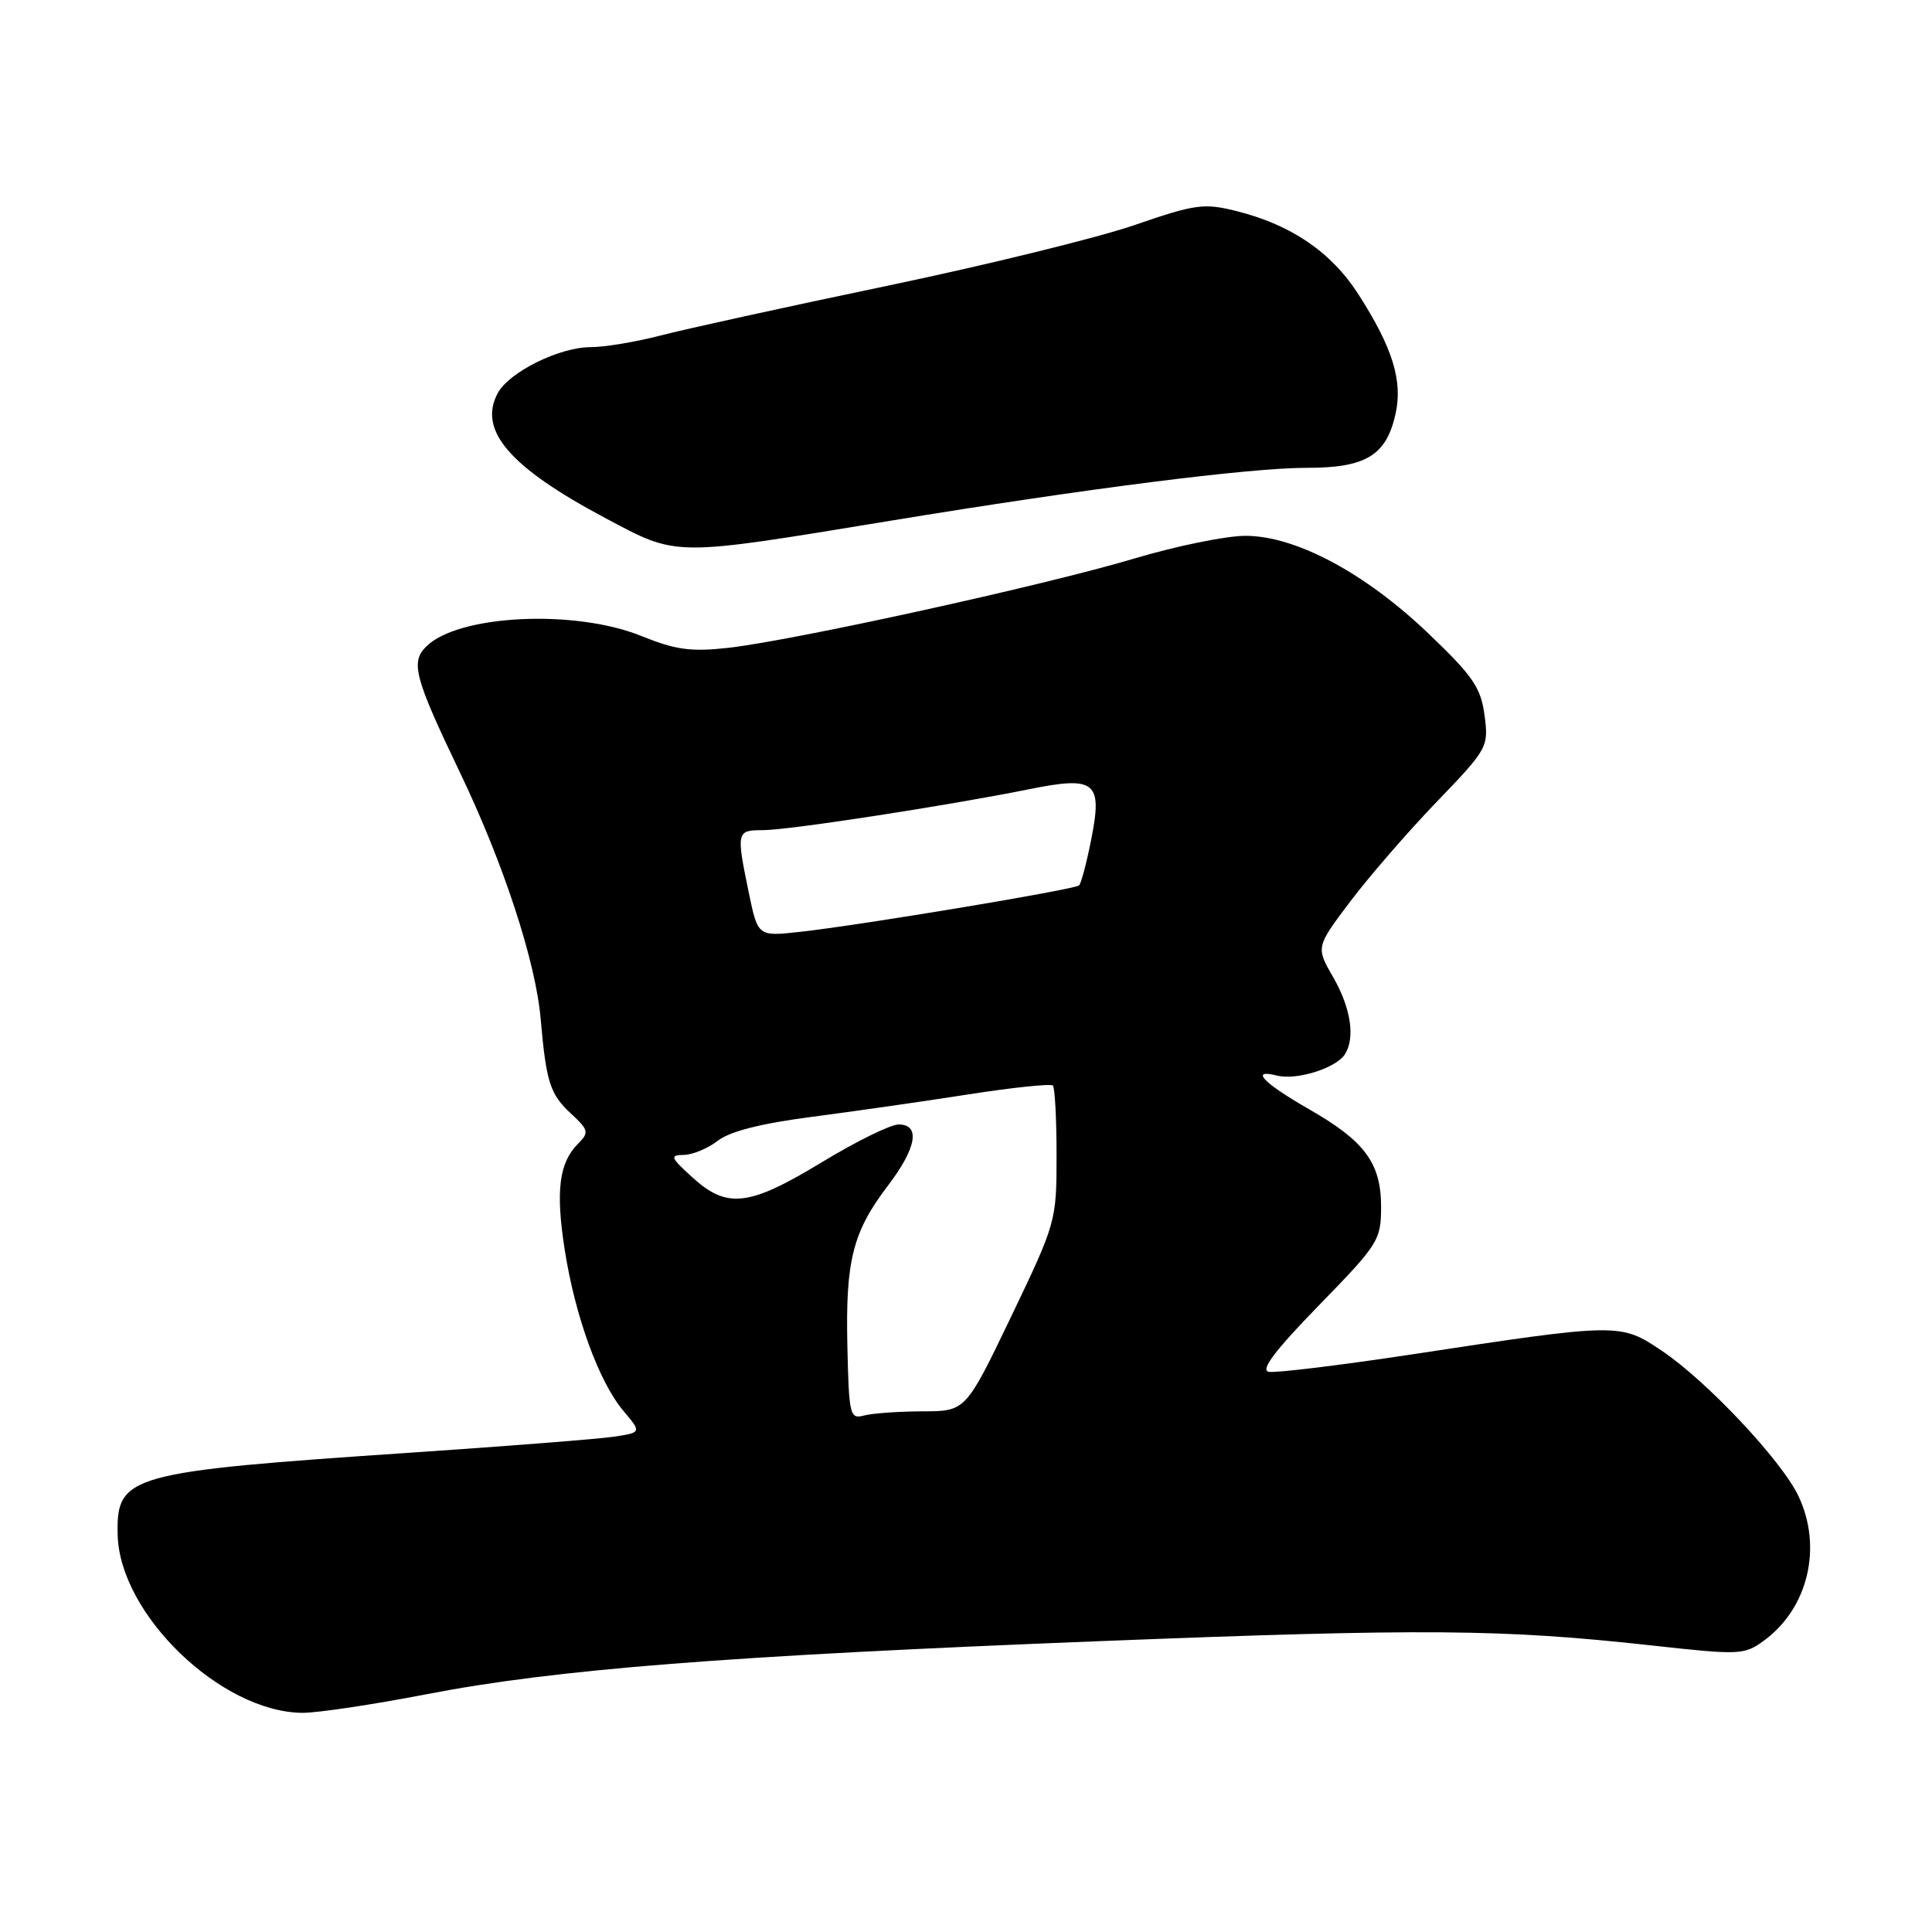 <?xml version="1.0" encoding="UTF-8" standalone="no"?>
<!DOCTYPE svg PUBLIC "-//W3C//DTD SVG 1.1//EN" "http://www.w3.org/Graphics/SVG/1.1/DTD/svg11.dtd" >
<svg xmlns="http://www.w3.org/2000/svg" xmlns:xlink="http://www.w3.org/1999/xlink" version="1.1" viewBox="0 0 256 256">
 <g >
 <path fill="currentColor"
d=" M 56.54 224.49 C 73.58 221.19 96.18 219.41 145.75 217.46 C 188.78 215.77 198.97 215.85 218.76 218.02 C 230.59 219.33 231.12 219.30 233.76 217.37 C 239.59 213.09 241.52 205.00 238.30 198.23 C 236.08 193.53 226.08 182.91 220.18 178.97 C 214.69 175.29 214.54 175.29 187.11 179.46 C 177.55 180.91 169.00 181.95 168.11 181.77 C 166.98 181.54 168.96 178.92 174.75 172.98 C 182.67 164.85 183.00 164.32 183.00 159.89 C 183.00 154.13 180.84 151.20 173.49 147.00 C 167.38 143.50 165.56 141.60 169.21 142.52 C 171.83 143.17 177.04 141.54 178.21 139.69 C 179.60 137.51 178.99 133.54 176.66 129.50 C 174.36 125.50 174.36 125.50 178.88 119.50 C 181.37 116.20 186.52 110.25 190.34 106.28 C 197.14 99.21 197.26 98.99 196.71 94.78 C 196.22 91.10 195.17 89.57 189.25 83.92 C 180.86 75.90 171.67 71.00 165.02 71.00 C 162.45 71.00 155.81 72.36 150.26 74.02 C 138.45 77.55 105.15 84.87 96.50 85.84 C 91.56 86.39 89.53 86.11 85.00 84.28 C 76.16 80.69 60.69 81.45 56.46 85.68 C 54.38 87.76 54.93 89.80 60.95 102.37 C 66.72 114.40 70.98 127.40 71.64 135.00 C 72.38 143.43 72.88 144.98 75.65 147.55 C 78.00 149.73 78.08 150.06 76.61 151.53 C 74.08 154.06 73.61 157.78 74.82 165.55 C 76.19 174.39 79.35 183.07 82.59 186.93 C 85.03 189.82 85.03 189.82 81.26 190.38 C 79.19 190.68 67.15 191.63 54.50 192.48 C 16.92 195.02 15.42 195.44 15.59 203.34 C 15.82 213.87 29.24 226.84 40.04 226.96 C 41.99 226.98 49.42 225.87 56.54 224.49 Z  M 118.00 69.00 C 143.83 64.75 165.62 61.98 173.14 61.99 C 180.96 62.00 183.68 60.36 184.91 54.88 C 185.90 50.49 184.54 46.08 180.01 39.02 C 176.41 33.40 171.09 29.78 163.81 27.96 C 159.51 26.89 158.38 27.05 150.31 29.83 C 145.46 31.50 130.69 35.13 117.47 37.89 C 104.25 40.65 90.77 43.61 87.51 44.46 C 84.25 45.31 80.08 46.00 78.25 46.00 C 74.12 46.00 67.44 49.31 65.95 52.10 C 63.32 57.01 67.51 61.89 80.14 68.61 C 89.90 73.80 88.86 73.78 118.00 69.00 Z  M 112.28 178.30 C 112.03 167.03 112.99 163.23 117.65 157.11 C 121.45 152.12 122.00 149.00 119.07 149.00 C 118.00 149.00 113.43 151.25 108.90 154.00 C 99.27 159.85 96.35 160.20 91.77 156.03 C 88.83 153.36 88.71 153.06 90.62 153.03 C 91.78 153.01 93.80 152.17 95.12 151.15 C 96.70 149.92 100.87 148.86 107.50 148.00 C 113.00 147.28 122.34 145.95 128.26 145.02 C 134.18 144.10 139.24 143.57 139.51 143.84 C 139.78 144.11 140.00 148.29 140.00 153.12 C 140.00 161.81 139.93 162.05 133.98 174.46 C 127.96 187.00 127.96 187.00 122.23 187.01 C 119.08 187.02 115.60 187.27 114.50 187.56 C 112.61 188.07 112.49 187.56 112.28 178.30 Z  M 99.21 118.24 C 97.55 110.18 97.59 110.00 101.10 110.00 C 104.49 110.00 125.47 106.77 136.29 104.59 C 145.19 102.79 146.13 103.55 144.57 111.34 C 143.97 114.38 143.25 117.07 142.98 117.32 C 142.41 117.87 113.93 122.61 105.96 123.48 C 100.42 124.09 100.42 124.09 99.21 118.24 Z "/>
</g>
</svg>